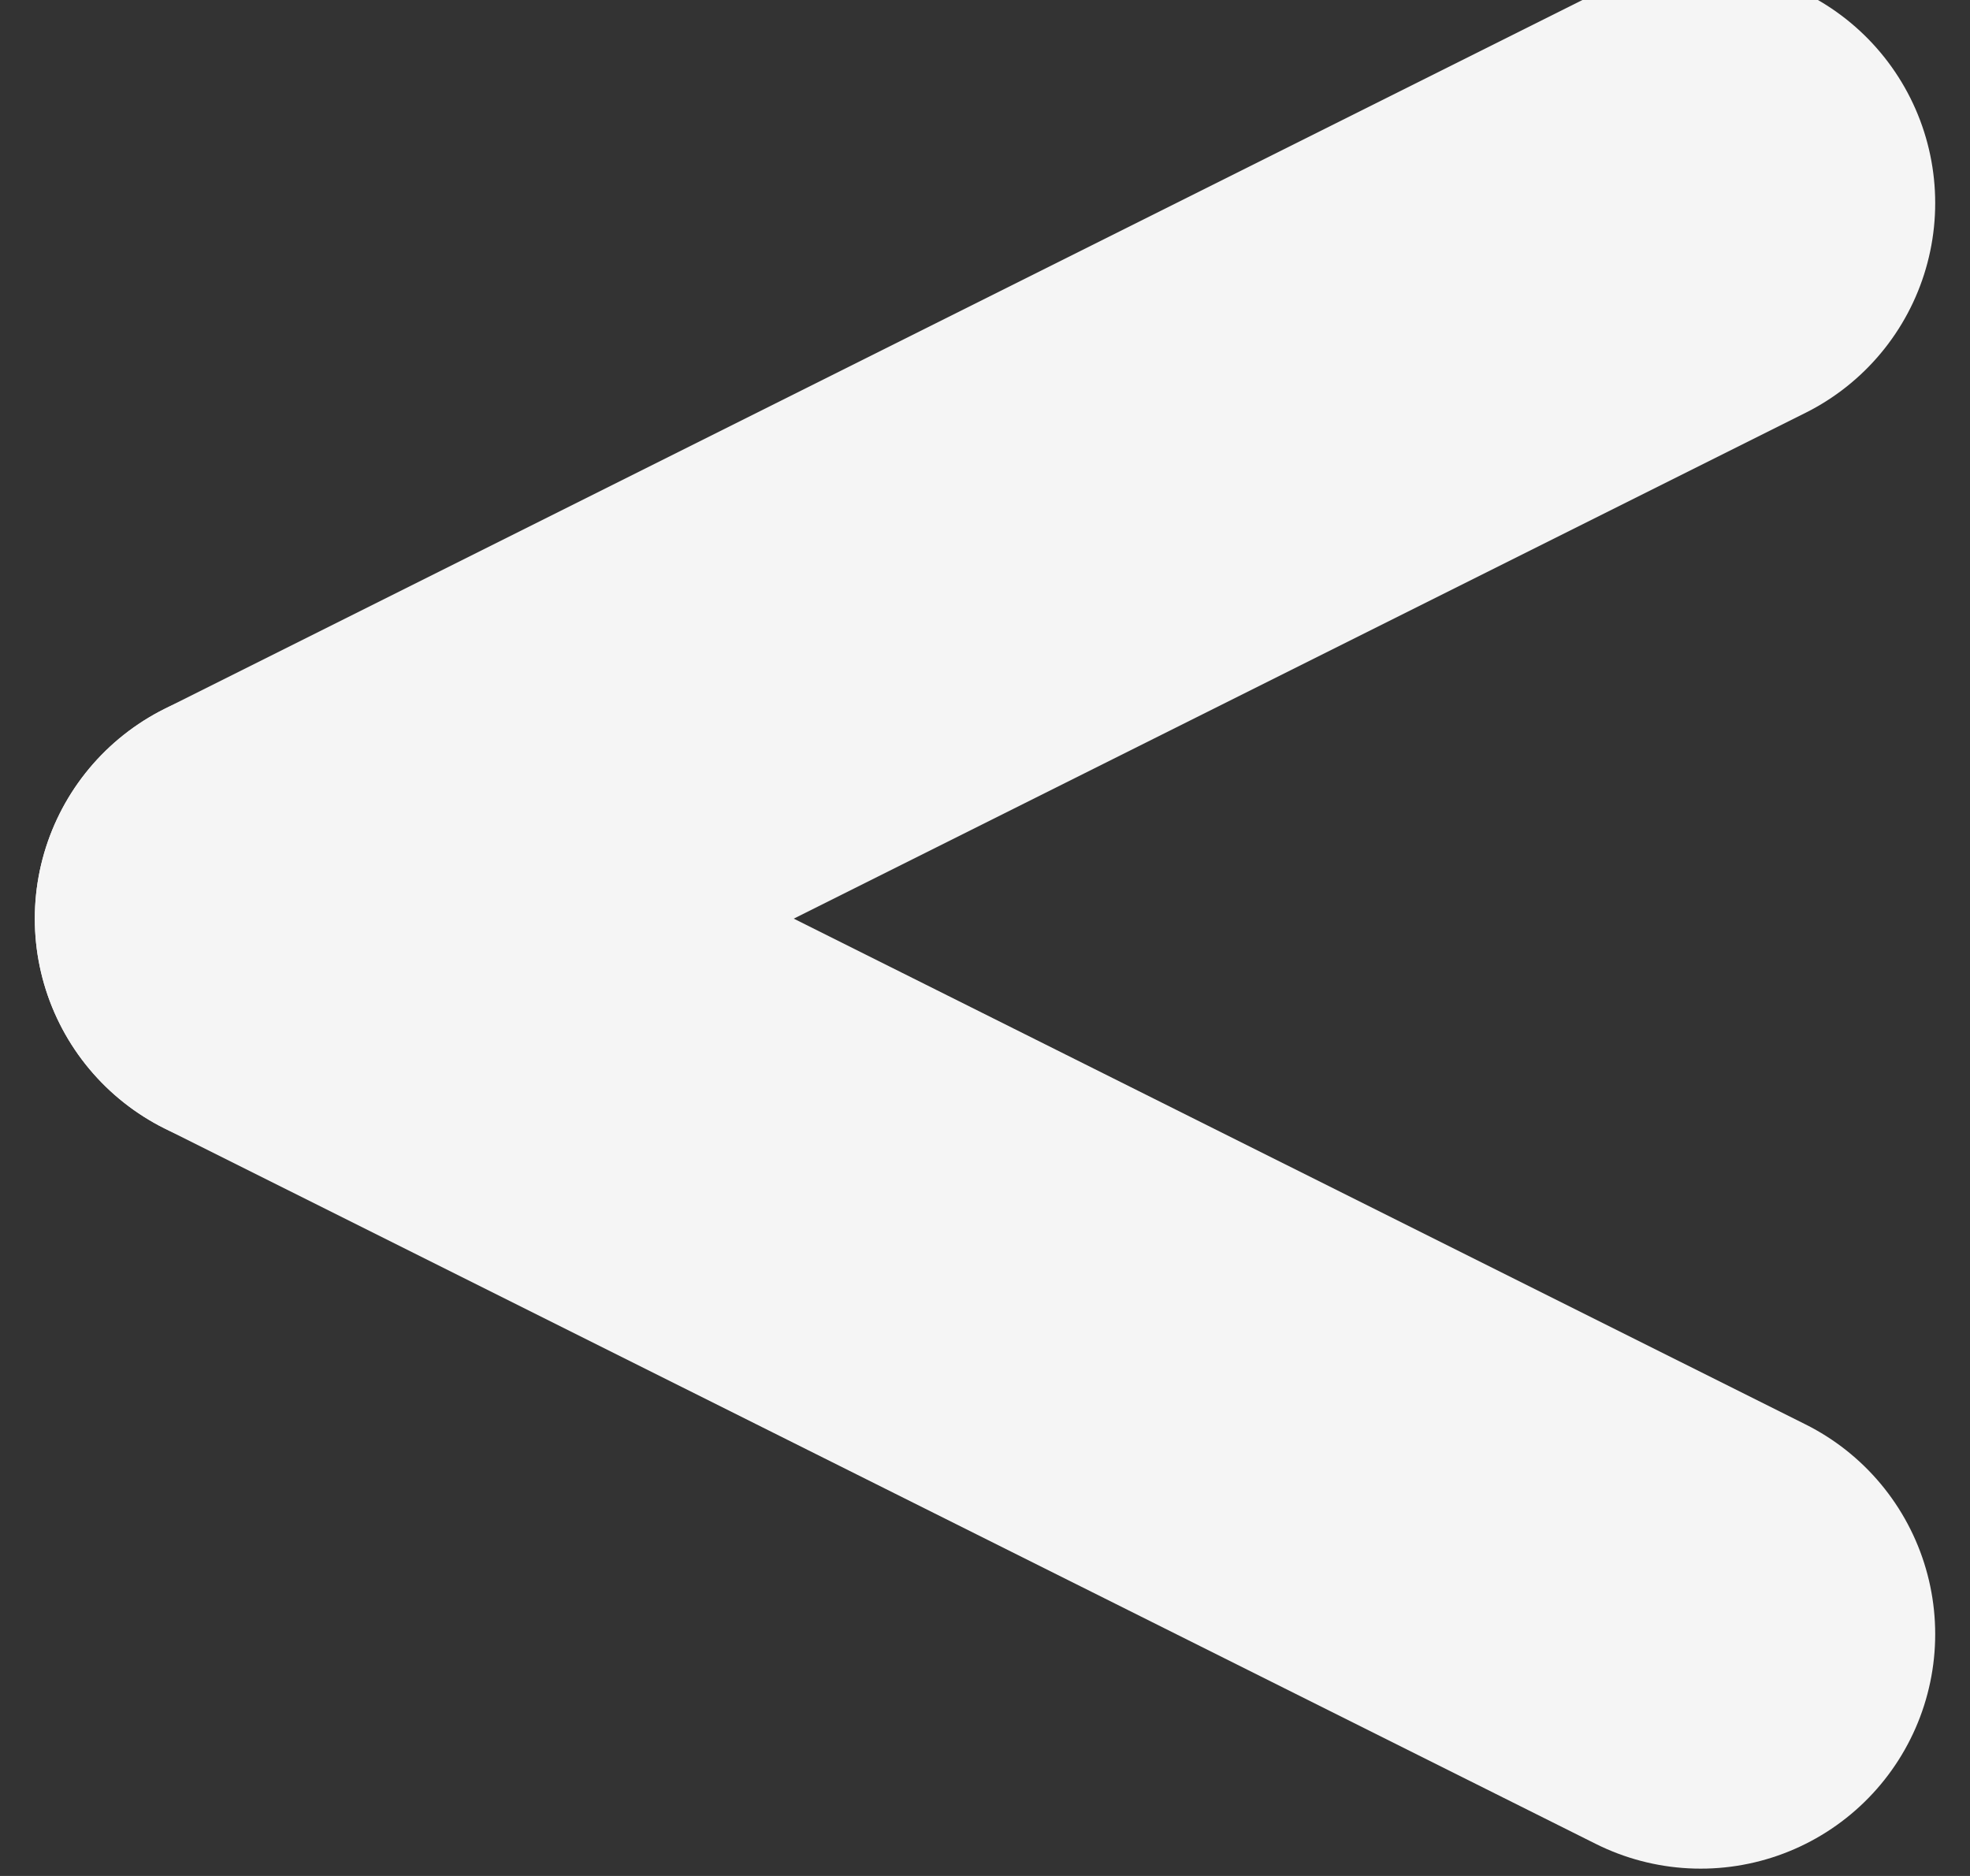 <svg width="21" height="20" viewBox="0 0 21 20" fill="none" xmlns="http://www.w3.org/2000/svg">
<rect x="0" y="0" width="21" height="20" fill="#333333" stroke="none"/>
<path d="M18.129 17.422L2.871 9.794" stroke="#F5F5F5" stroke-width="5" stroke-linecap="round" stroke-linejoin="round"/>
<path d="M18.129 2.165L2.871 9.794" stroke="#F5F5F5" stroke-width="5" stroke-linecap="round" stroke-linejoin="round"/>
</svg>
